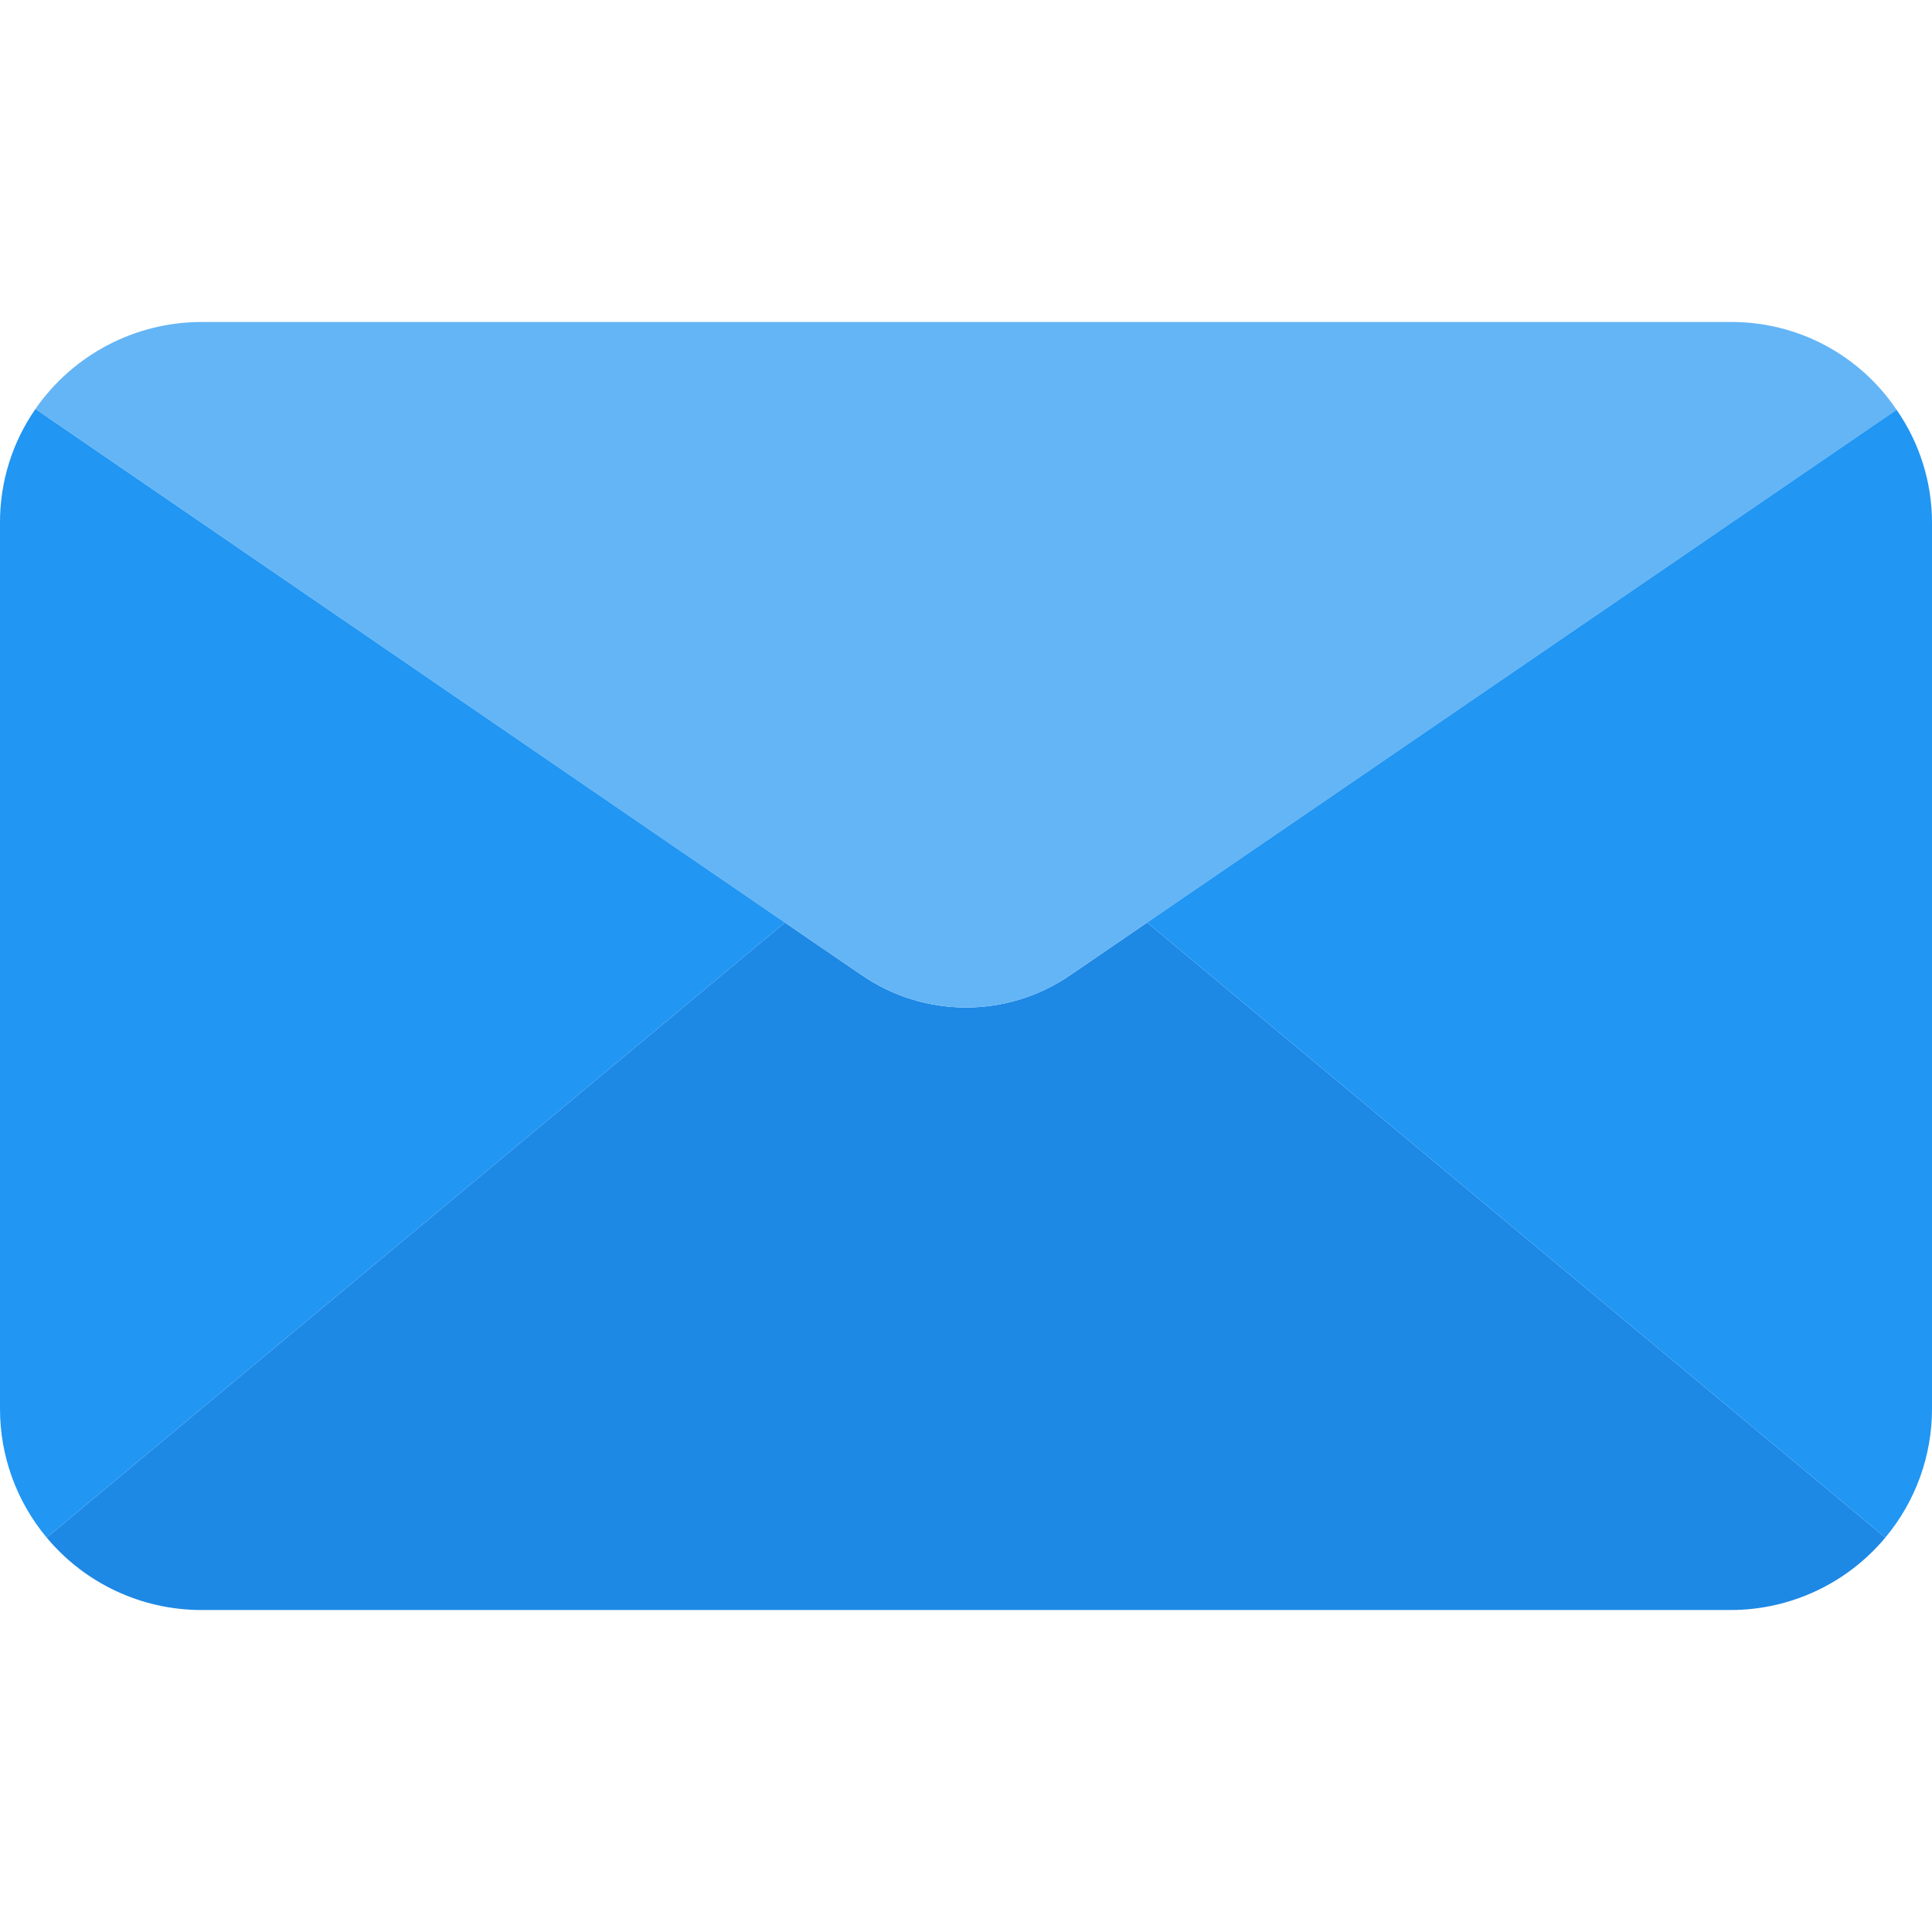 <svg width="32" height="32" viewBox="0 0 32 32" fill="none" xmlns="http://www.w3.org/2000/svg">
  <path
    d="M31.227 25.467C30.594 26.227 29.656 26.666 28.667 26.667H3.333C2.344 26.666 1.406 26.227 0.773 25.467L13 15.28L14.267 16.147C15.31 16.867 16.69 16.867 17.733 16.147L19 15.28L31.227 25.467Z"
    fill="#1E88E5" />
  <path
    d="M31.413 6.787L19 15.28L17.733 16.147C16.69 16.867 15.31 16.867 14.267 16.147L13 15.28L0.587 6.773C1.212 5.873 2.237 5.335 3.334 5.333H28.667C29.768 5.328 30.799 5.873 31.413 6.787Z"
    fill="#64B5F6" />
  <path
    d="M13 15.28L0.773 25.467C0.273 24.869 -0.001 24.113 5.92503e-05 23.334V8.667C-0.004 7.99 0.201 7.329 0.587 6.774L13 15.28Z"
    fill="#2196F3" />
  <path
    d="M32 8.667V23.334C32.001 24.113 31.727 24.869 31.227 25.467L19 15.28L31.413 6.787C31.797 7.338 32.002 7.995 32 8.667Z"
    fill="#2196F3" />
</svg>
